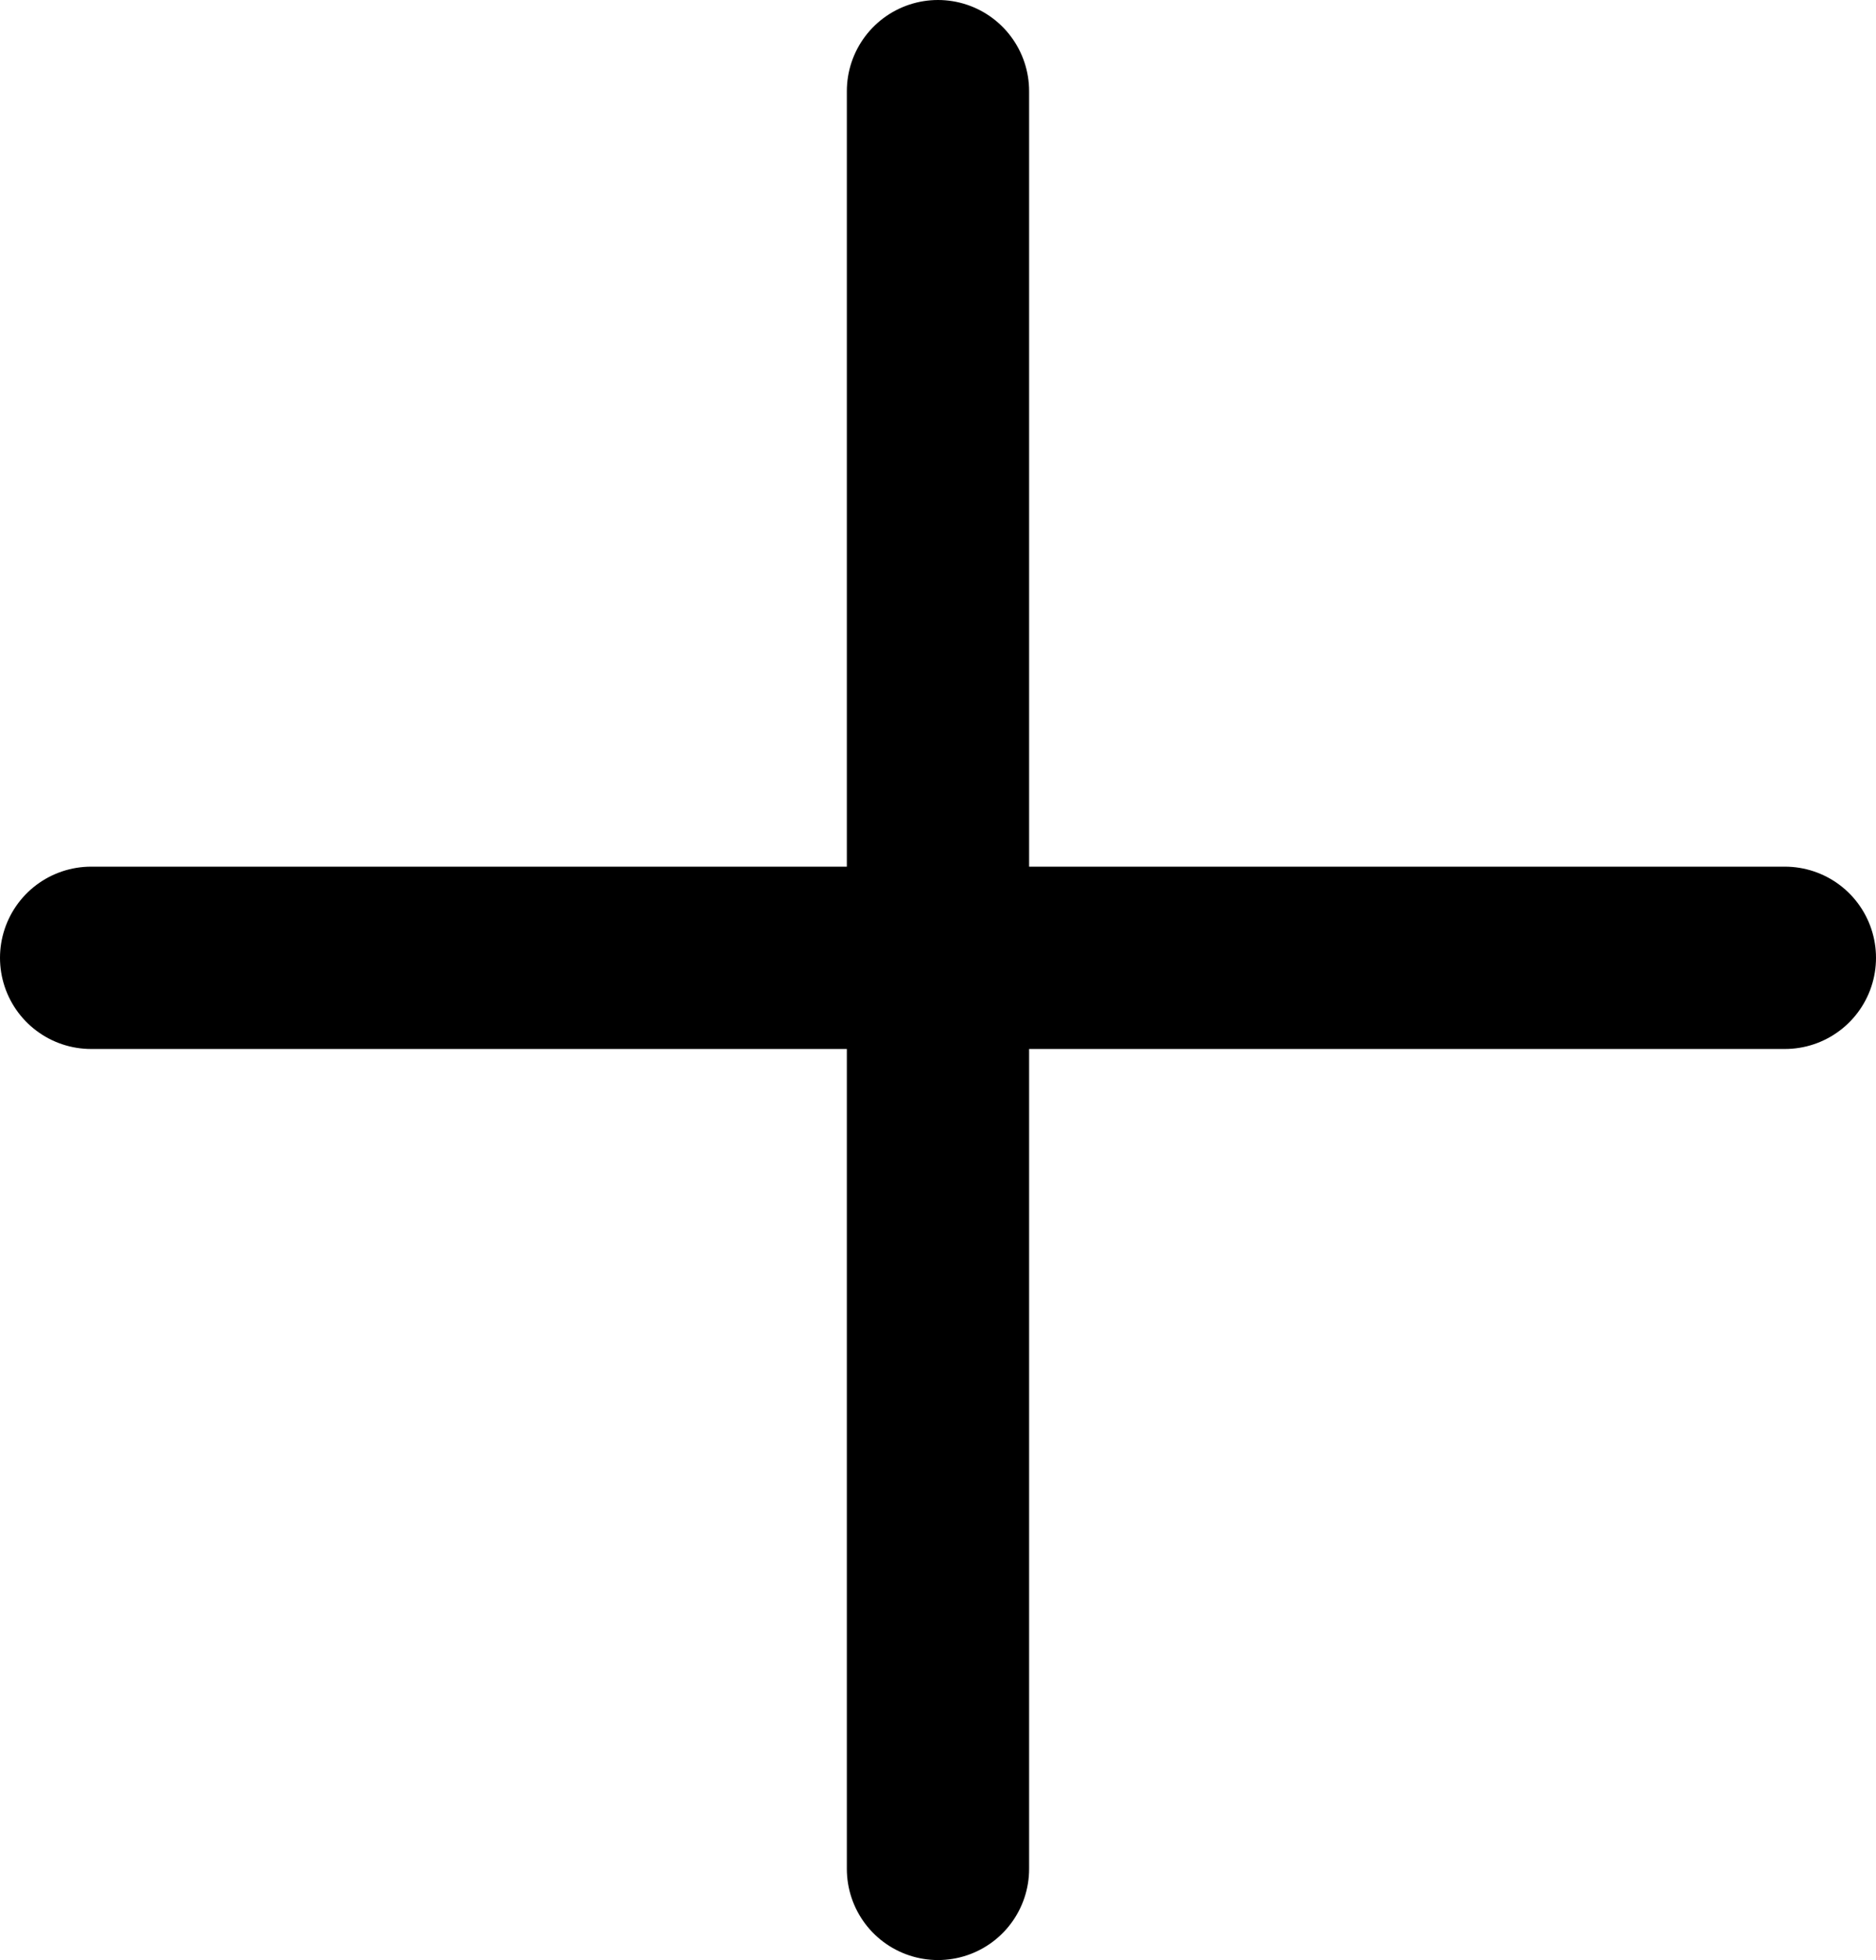 <svg xmlns="http://www.w3.org/2000/svg" width="41.171" height="43" viewBox="0 0 41.171 43">
  <defs>
    <style>
      .cls-1 {
        fill: none;
        stroke: #000;
        stroke-linecap: round;
        stroke-width: 4px;
      }
    </style>
  </defs>
  <g id="Group_348" data-name="Group 348" transform="translate(-1818.5 -863.5)">
    <line id="Line_10" data-name="Line 10" class="cls-1" x2="37.171" transform="translate(1820.5 884.513)"/>
    <line id="Line_11" data-name="Line 11" class="cls-1" y2="39" transform="translate(1839.085 865.5)"/>
  </g>
</svg>
